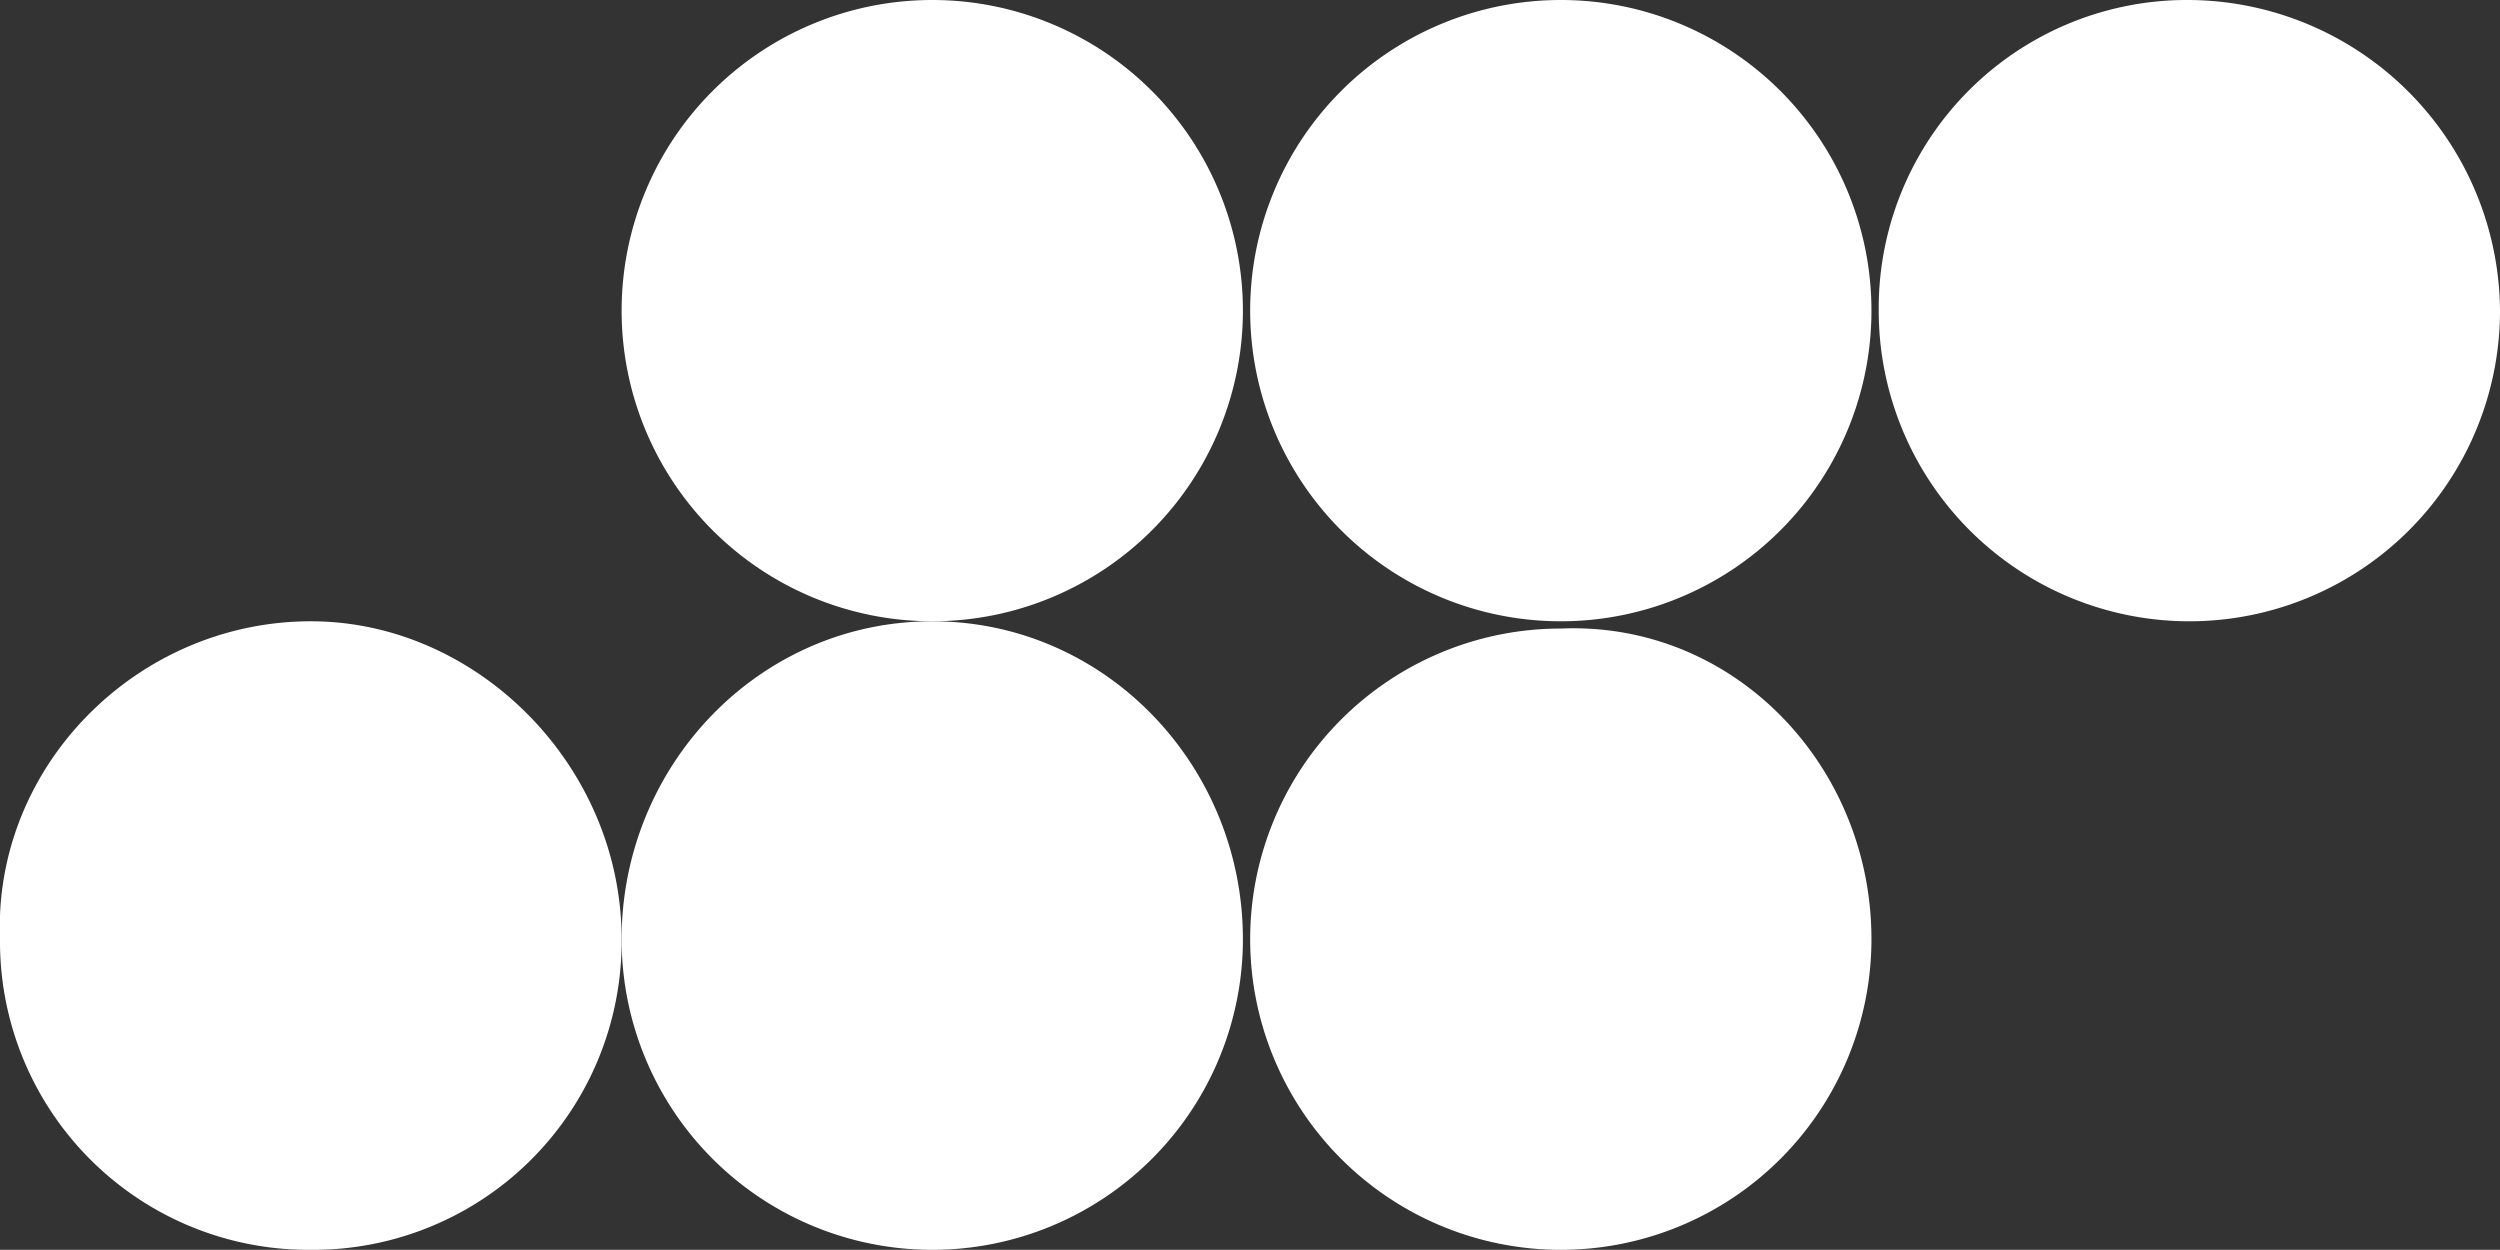 <svg id="Layer_1" data-name="Layer 1" xmlns="http://www.w3.org/2000/svg" viewBox="0 0 223.73 111.85"><rect x="0" y="0" width="223.73" height="111.85" fill="#333333" stroke="none"/><defs><style>.cls-1{fill:#fff;fill-rule:evenodd;}</style></defs><title>Smeg-Logo</title><path class="cls-1" d="M55.63,84.05a27.6,27.6,0,0,1-27.81,27.8A27.6,27.6,0,0,1,0,84.05C-.62,68.53,12.31,55.6,27.82,55.6c14.88,0,27.81,12.93,27.81,28.45"/><path class="cls-1" d="M111.23,84.05a27.8,27.8,0,0,1-55.6,0c0-15.52,12.28-28.45,27.8-28.45s27.8,12.93,27.8,28.45"/><path class="cls-1" d="M167.48,84.05a27.8,27.8,0,1,1-27.8-27.8c15.51-.65,27.8,12.28,27.8,27.8"/><path class="cls-1" d="M111.23,27.8a27.8,27.8,0,1,1-55.6,0,27.8,27.8,0,1,1,55.6,0"/><path class="cls-1" d="M167.48,27.8a27.8,27.8,0,1,1-55.6,0,27.8,27.8,0,1,1,55.6,0"/><path class="cls-1" d="M223.73,27.8a27.8,27.8,0,1,1-55.6,0A27.59,27.59,0,0,1,195.93,0a28,28,0,0,1,27.8,27.8"/></svg>